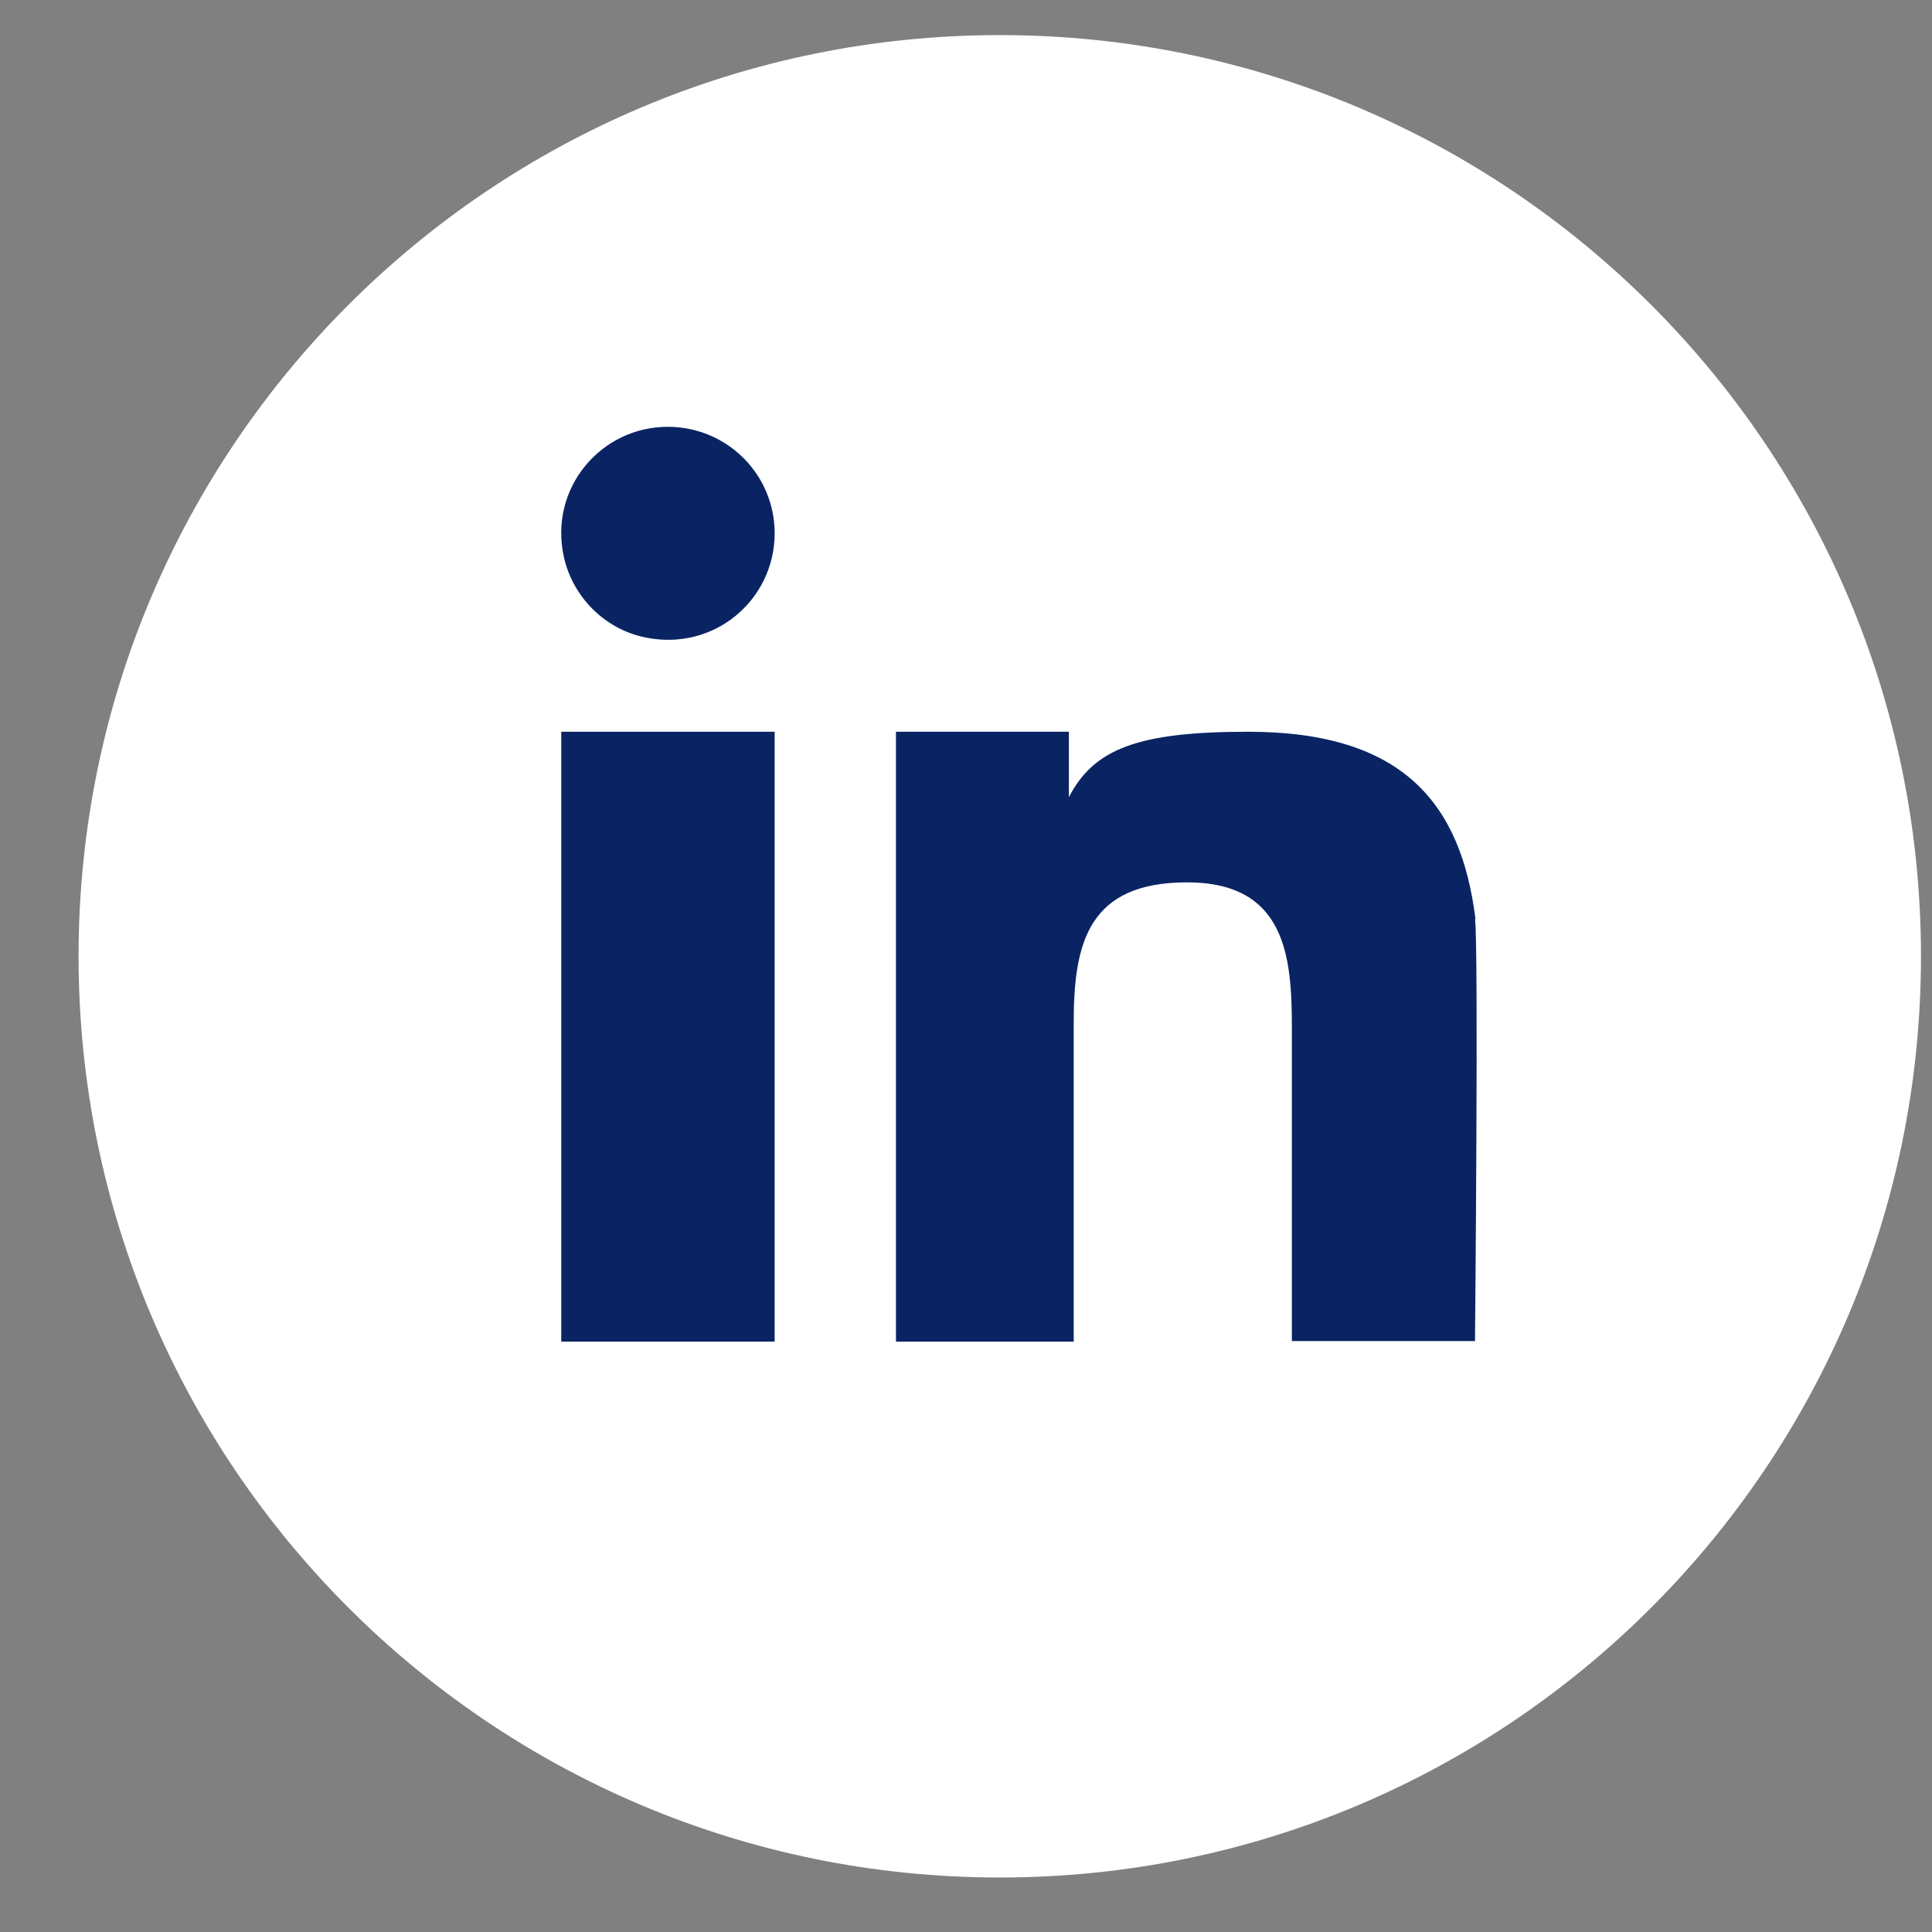 <svg width="24" height="24" viewBox="0 0 24 24" fill="none" xmlns="http://www.w3.org/2000/svg">
<rect x="0" y="0" width="24" height="24" fill="#808080" stroke="none"/>
<path d="M23.863 11.879C23.863 5.559 18.74 0.436 12.42 0.436C6.1 0.436 0.976 5.559 0.976 11.879C0.976 18.199 6.1 23.323 12.42 23.323C18.74 23.323 23.863 18.199 23.863 11.879Z" fill="white"/>
<path d="M9.623 9.09H6.972V16.666H9.623V9.09Z" fill="#0A2463"/>
<path d="M8.294 5.302C7.468 5.302 6.814 6.062 7.005 6.921C7.118 7.424 7.521 7.821 8.023 7.92C8.876 8.092 9.623 7.45 9.623 6.624C9.623 5.897 9.035 5.302 8.294 5.302Z" fill="#0A2463"/>
<path d="M18.329 11.417C18.151 9.989 17.437 9.09 15.506 9.09C14.138 9.09 13.589 9.301 13.278 9.903V9.09H11.13V16.666H13.338V12.699C13.338 11.708 13.523 10.961 14.746 10.961C15.969 10.961 16.048 11.88 16.048 12.759V16.659H18.323C18.323 16.659 18.369 11.748 18.323 11.417H18.329Z" fill="#0A2463"/>
</svg>
